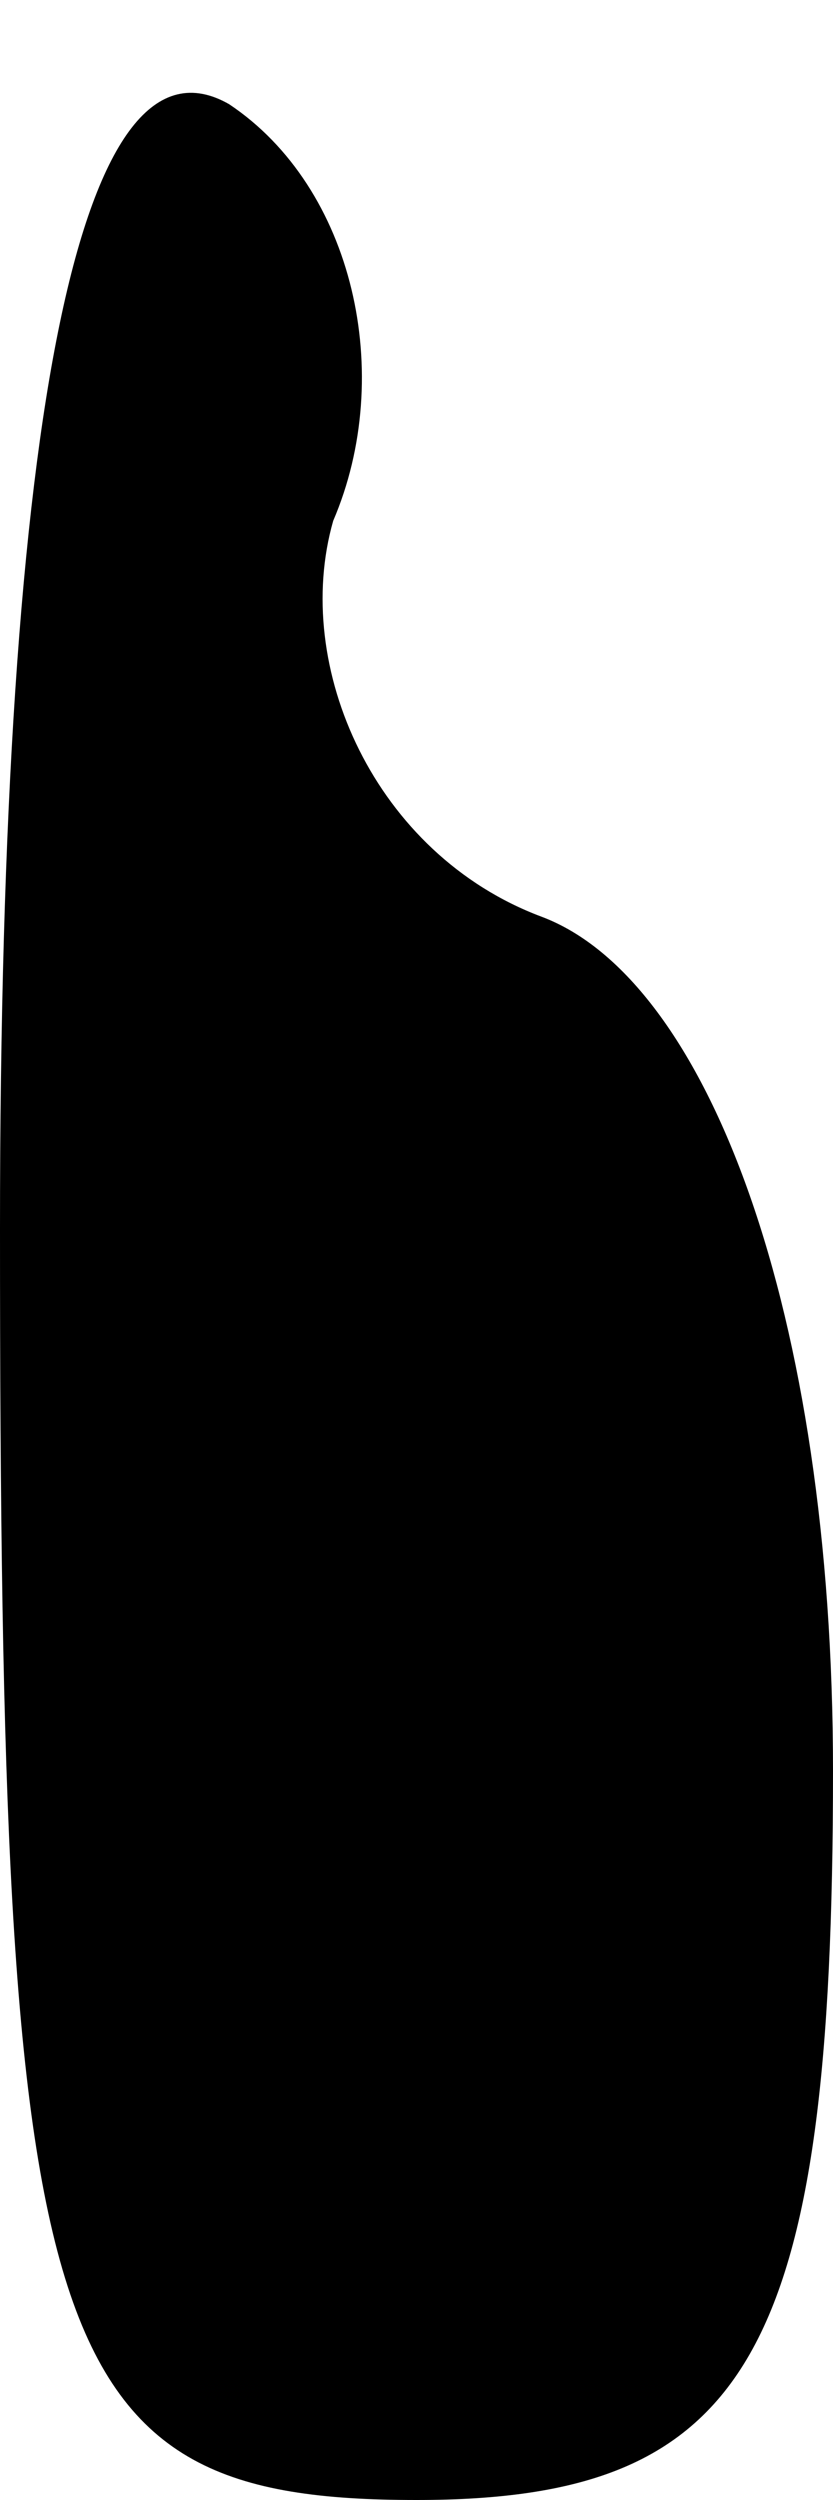 <?xml version="1.0" standalone="no"?>
<!DOCTYPE svg PUBLIC "-//W3C//DTD SVG 20010904//EN"
 "http://www.w3.org/TR/2001/REC-SVG-20010904/DTD/svg10.dtd">
<svg version="1.0" xmlns="http://www.w3.org/2000/svg"
 width="4pt" height="12pt" viewBox="0 0 4 12"
 preserveAspectRatio="xMidYMid meet">
<g transform="translate(0,12) scale(0.1,-0.1)"
fill="#000000" stroke="none">
<path fill="#000000" stroke="none" d="M0 61 c0 -54 2 -61 20 -61 16 0 20 7
20 35 0 22 -6 38 -14 41 -8 3 -12 12 -10 19 3 7 1 16 -5 20 -7 4 -11 -14 -11
-54z"/>
</g>
</svg>
